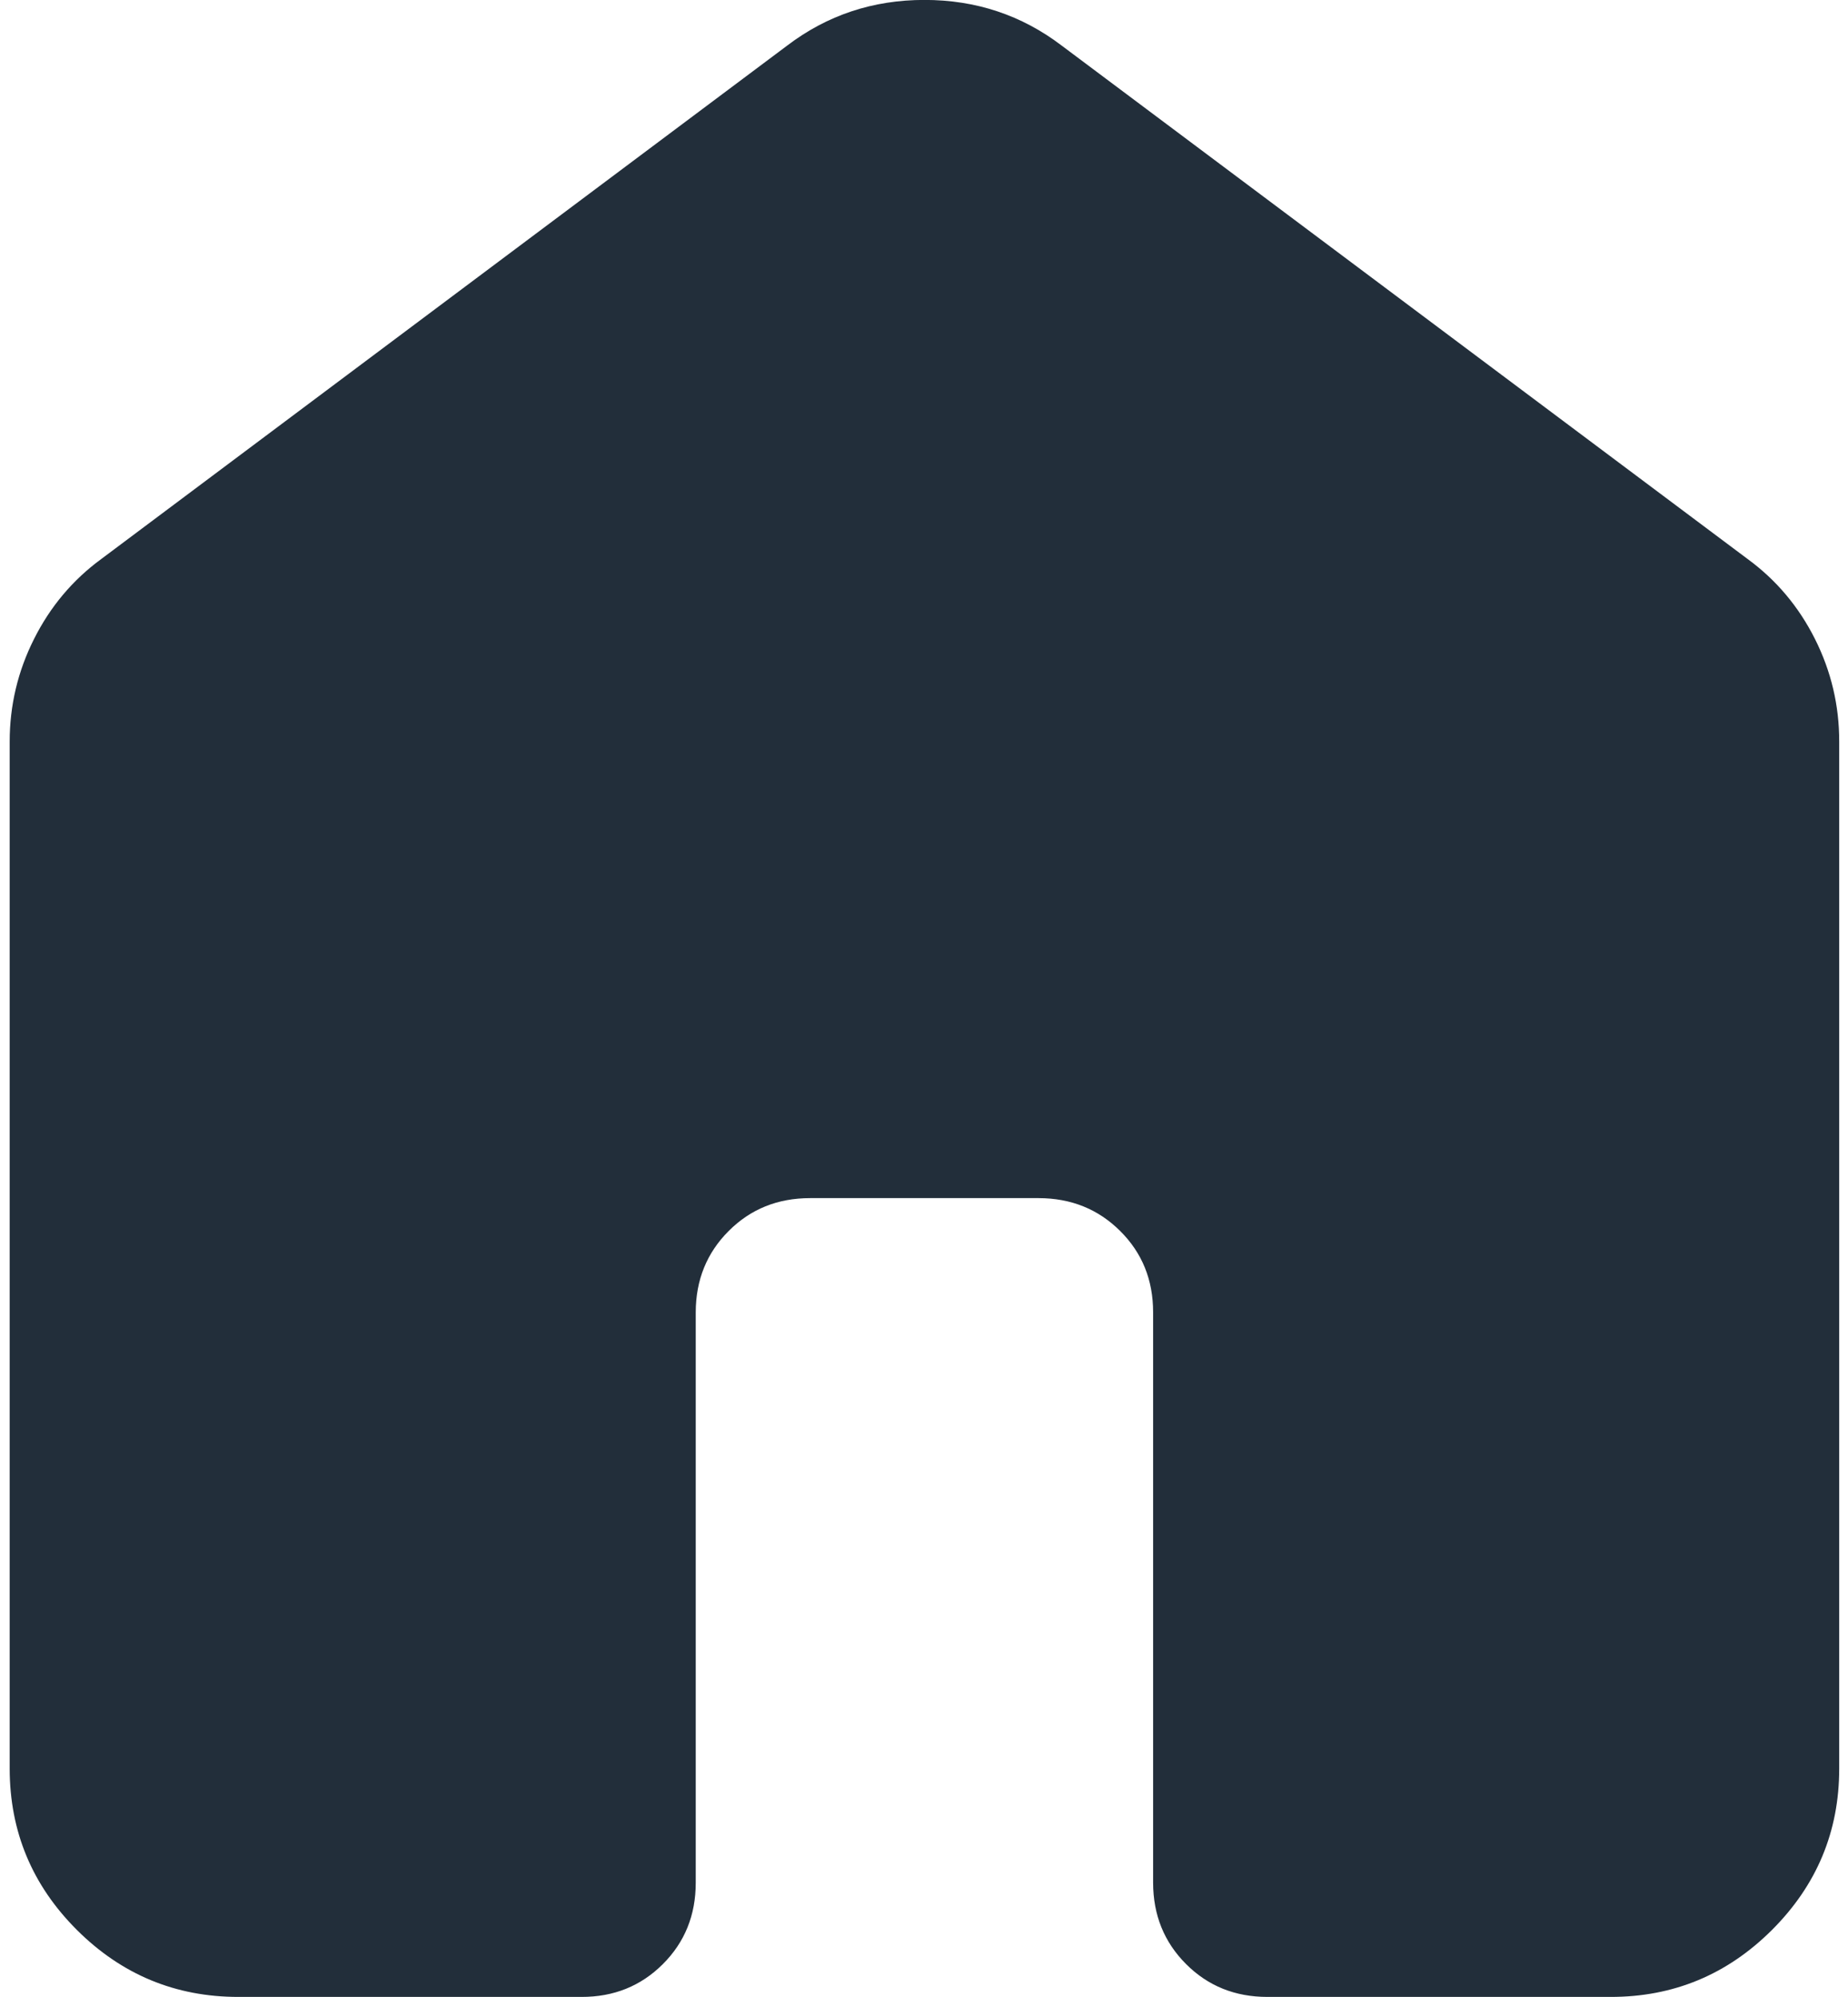 <svg width="50" height="54" viewBox="0 0 50 54" fill="none" xmlns="http://www.w3.org/2000/svg">
<path d="M0.262 47.827V20.055C0.262 19.078 0.481 18.152 0.921 17.278C1.36 16.404 1.965 15.684 2.737 15.118L21.299 1.232C22.382 0.409 23.619 -0.002 25.012 -0.002C26.404 -0.002 27.641 0.409 28.724 1.232L47.287 15.118C48.06 15.684 48.666 16.404 49.106 17.278C49.545 18.152 49.764 19.078 49.762 20.055V47.827C49.762 49.524 49.155 50.977 47.943 52.187C46.73 53.396 45.274 54 43.574 53.998H34.293C33.416 53.998 32.682 53.702 32.09 53.109C31.498 52.517 31.201 51.785 31.199 50.912V35.484C31.199 34.609 30.902 33.877 30.308 33.287C29.714 32.696 28.98 32.4 28.105 32.398H21.918C21.041 32.398 20.307 32.694 19.715 33.287C19.123 33.879 18.826 34.611 18.824 35.484V50.912C18.824 51.787 18.527 52.52 17.933 53.112C17.339 53.705 16.605 54 15.73 53.998H6.449C4.748 53.998 3.292 53.394 2.081 52.187C0.87 50.979 0.264 49.526 0.262 47.827Z" fill="#222E3A"/>
</svg>
